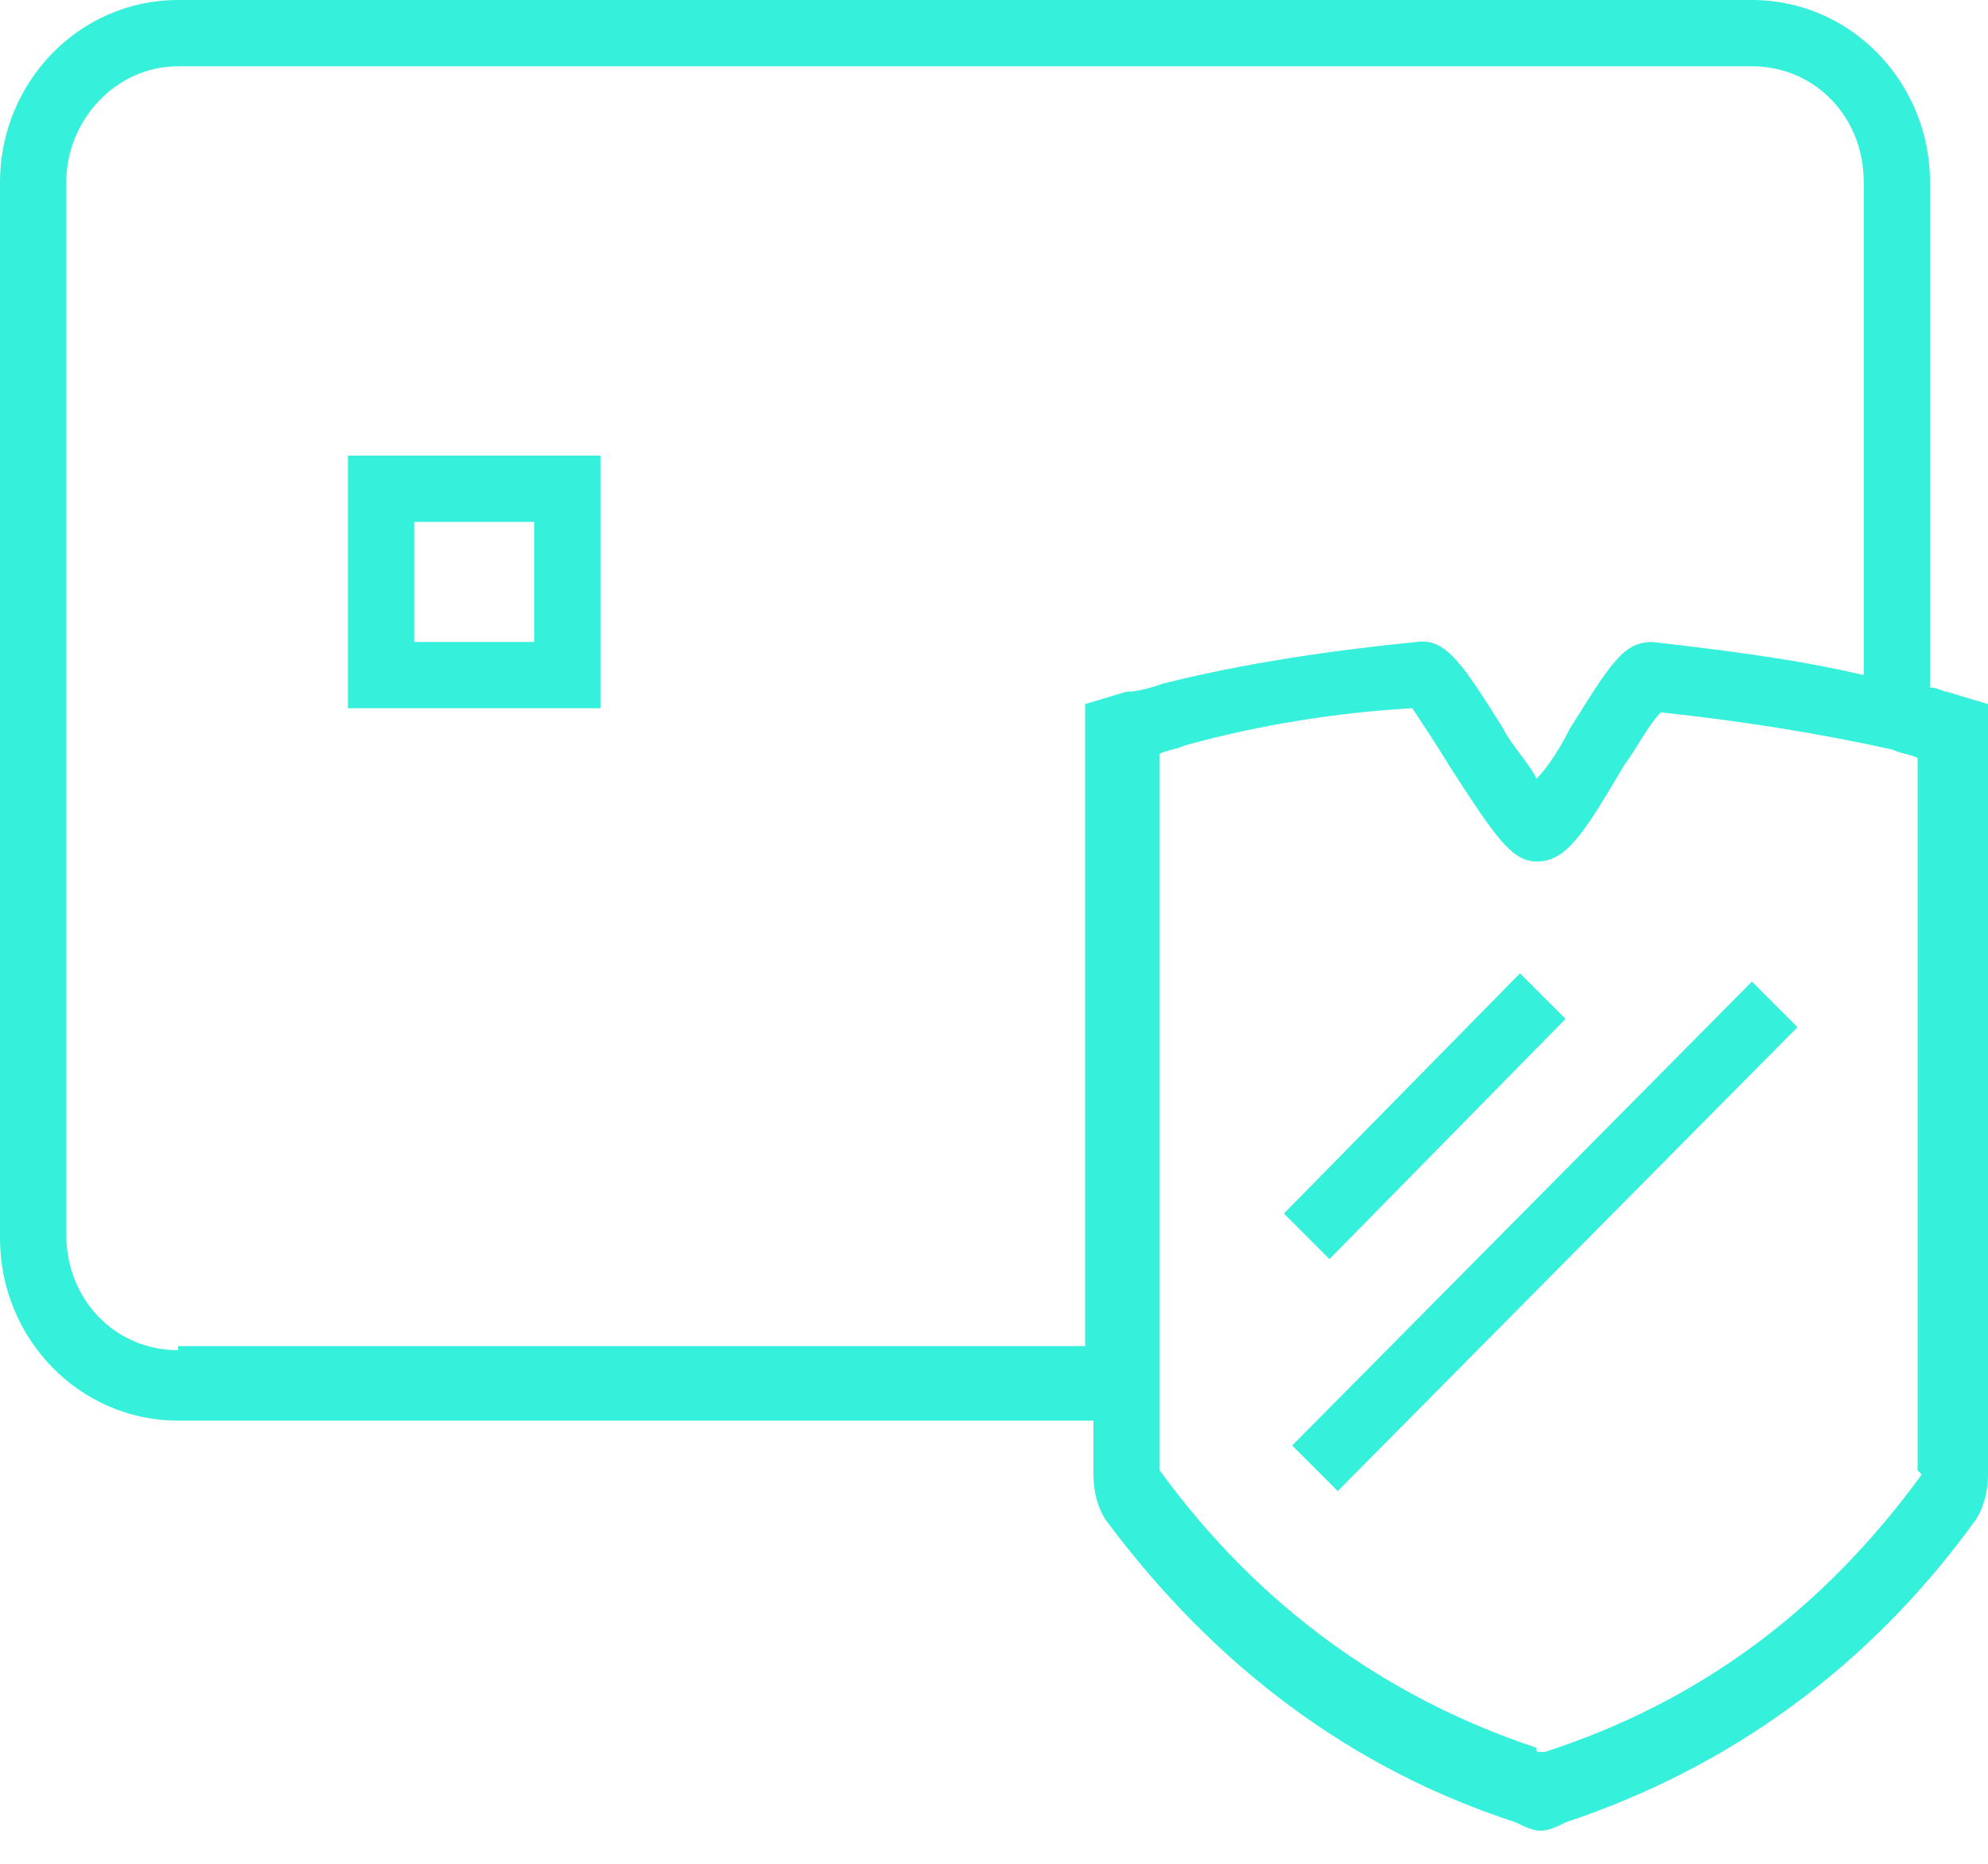 <svg width="48" height="45" viewBox="0 0 48 45" fill="none" xmlns="http://www.w3.org/2000/svg"><path d="M48 17l-1-.3c-.1 0-.2-.1-.4-.1V4.4C46.6 2 44.7 0 42.3 0h-38C1.9 0 0 2 0 4.4v25.5c0 2.4 1.9 4.4 4.3 4.4h22.1v1.3c0 .4.1.8.3 1.1 2.6 3.5 5.9 6 9.9 7.3.2.1.4.2.6.2.2 0 .4-.1.6-.2 3.9-1.3 7.3-3.7 9.9-7.3.2-.3.3-.7.3-1.1V17zM4.3 32.6c-1.5 0-2.7-1.2-2.7-2.8V4.4c0-1.5 1.2-2.8 2.7-2.8h38c1.5 0 2.7 1.2 2.7 2.8v11.9c-1.7-.4-3.4-.6-5.1-.8-.7 0-1 .5-2 2.1-.2.4-.5.9-.8 1.2-.2-.4-.6-.8-.8-1.2-1-1.6-1.4-2.2-2.1-2.1-2 .2-4.1.5-6.1 1-.3.1-.6.2-.9.2l-1 .3v15.5H4.3v.1zm42.1 3c-2.4 3.3-5.4 5.5-9.1 6.7h-.1c-.1 0-.1 0-.1-.1-3.6-1.2-6.7-3.4-9.1-6.7V18.2c.2-.1.4-.1.6-.2 1.8-.5 3.7-.8 5.5-.9.2.3.6.9.9 1.4 1.1 1.7 1.5 2.3 2.1 2.3.7 0 1.1-.6 2.1-2.3.3-.4.6-1 .9-1.3 1.9.2 3.8.5 5.6.9.2.1.4.1.6.2v17.2l.1.1zm-14.3-5.2L31 29.3l5.7-5.8 1.1 1.1-5.7 5.8zm10.2-6.7l1.1 1.1L32.3 36l-1.1-1.1 11.1-11.2zM8.4 17.1h6.1V11H8.4v6.1zm1.6-4.5h2.9v2.9H10v-2.9z" fill="#35F0DA"/></svg>
